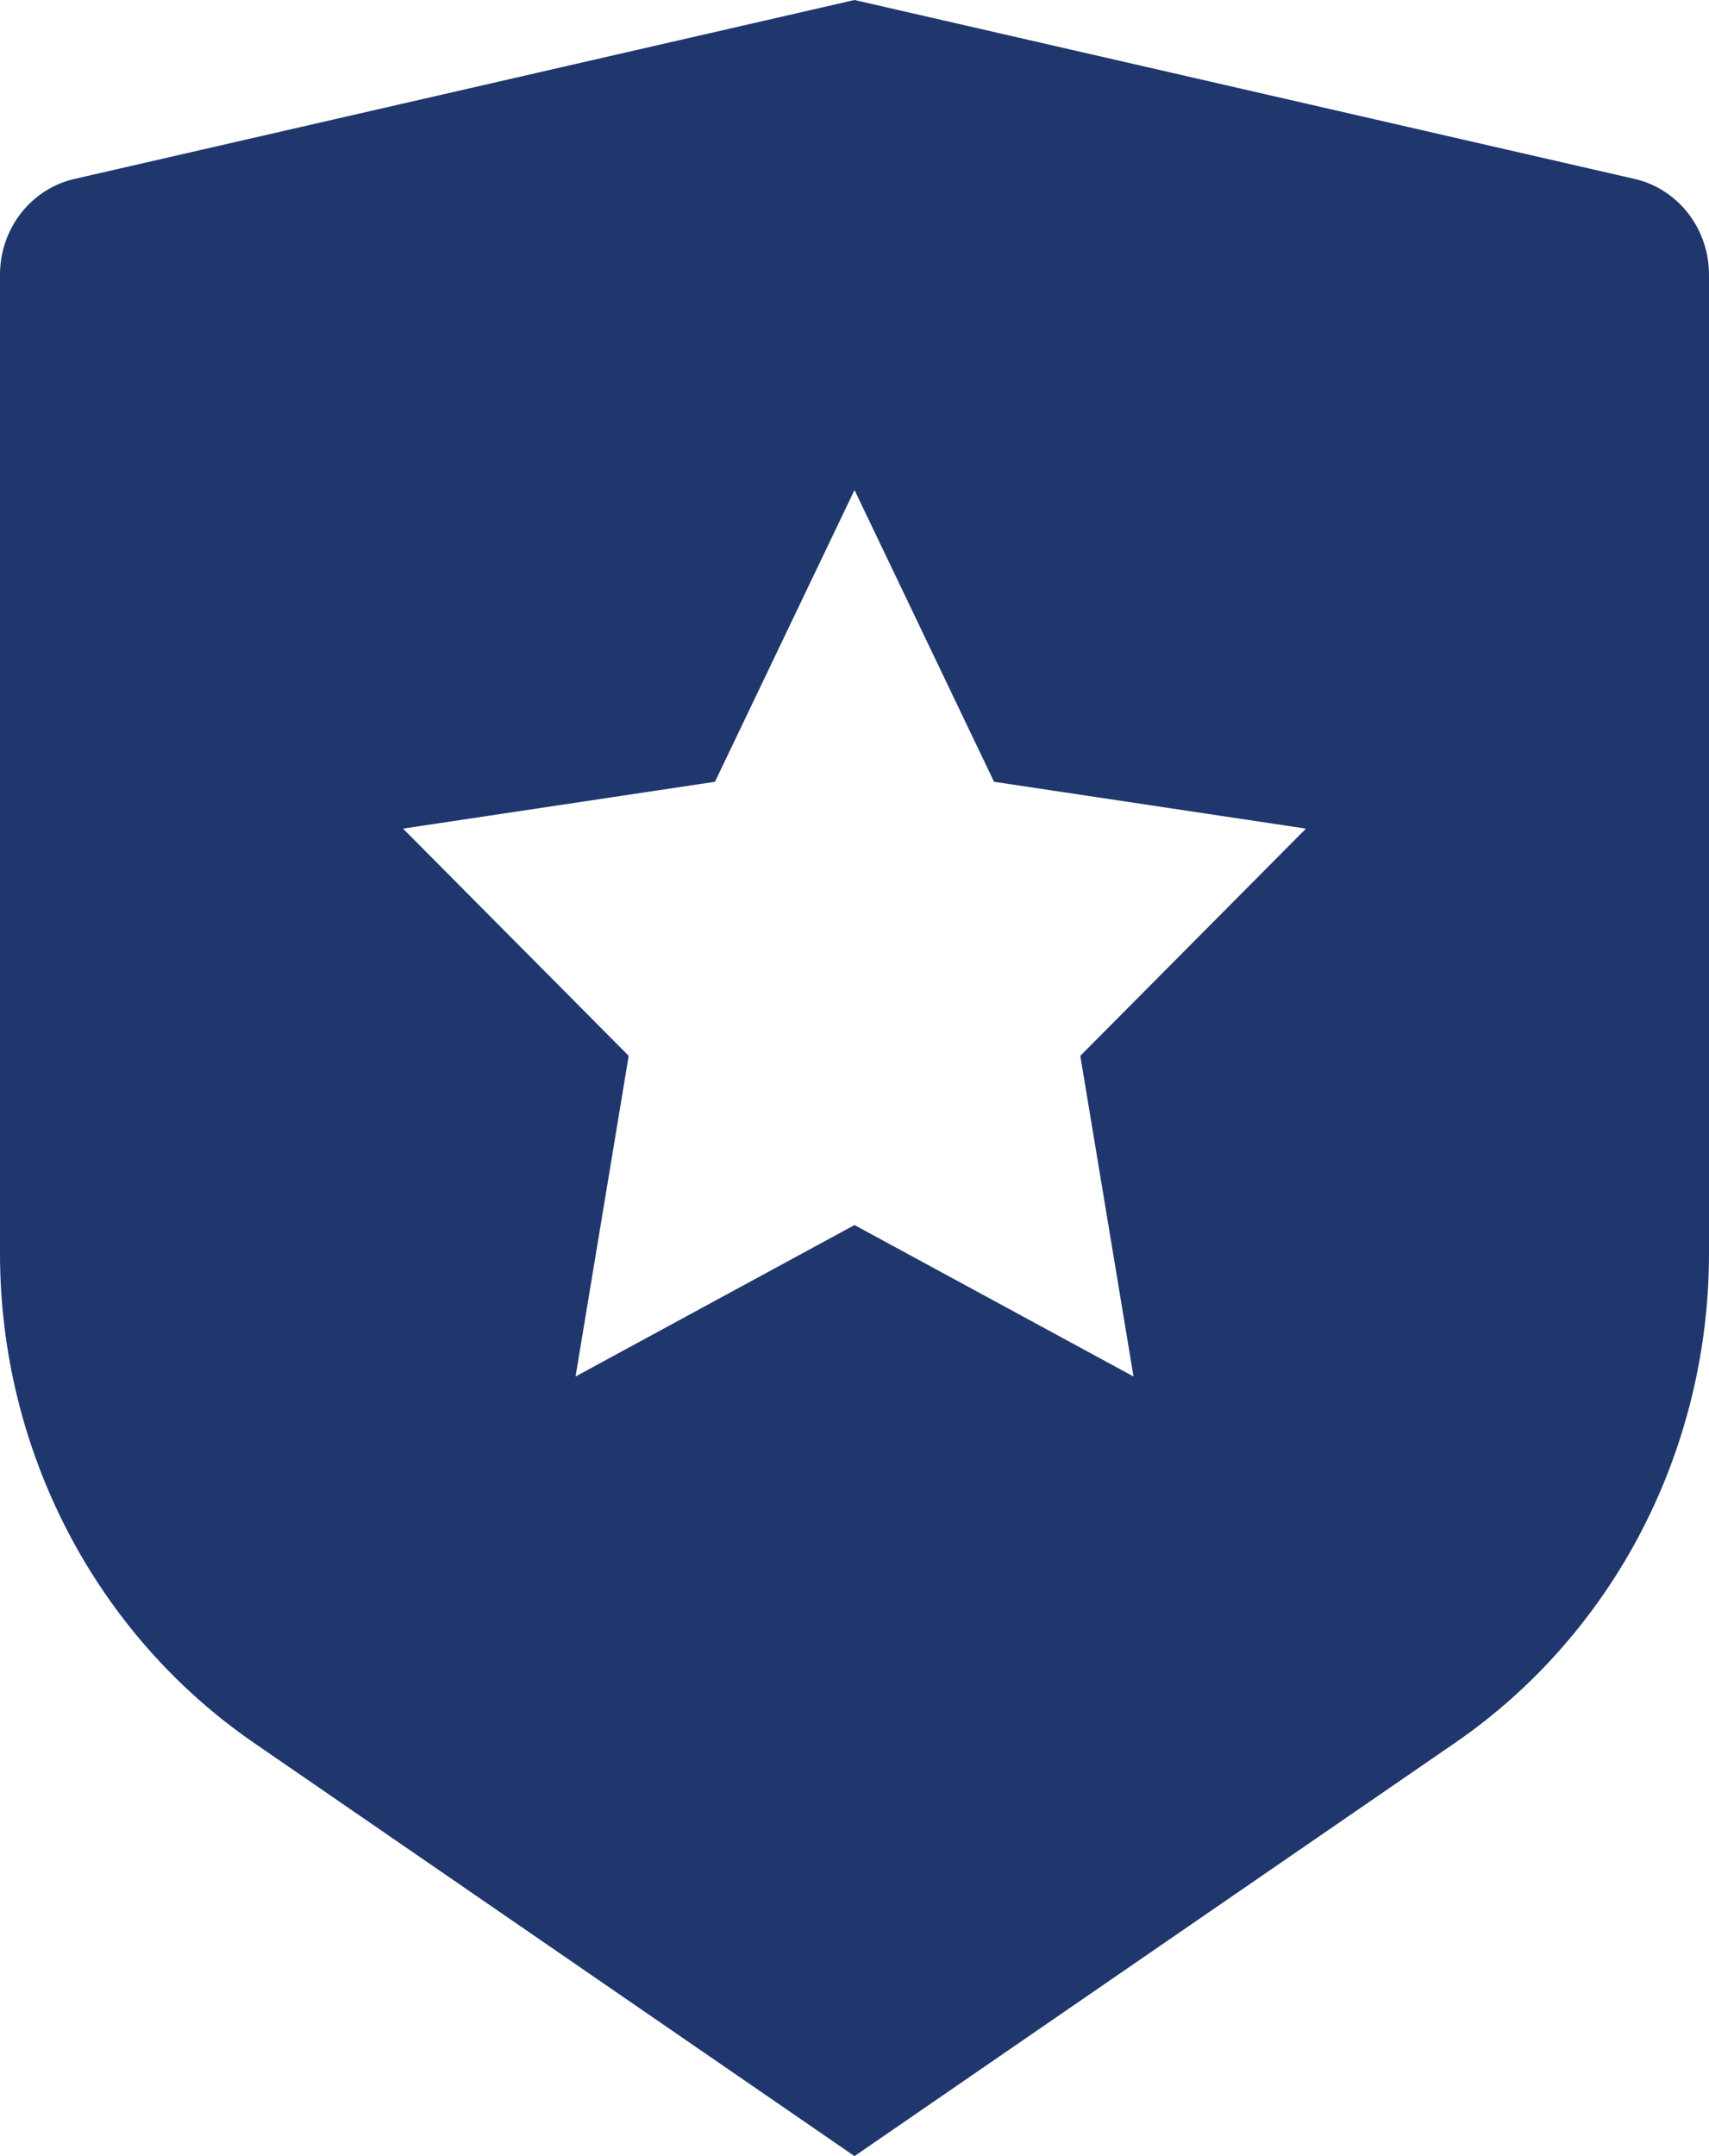 <svg width="23" height="29" viewBox="0 0 23 29" fill="none" xmlns="http://www.w3.org/2000/svg">
<path d="M1 2.407L11.5 0L22 2.407C22.283 2.472 22.537 2.635 22.719 2.869C22.901 3.103 23 3.394 23 3.694V16.858C23 18.16 22.688 19.442 22.093 20.59C21.497 21.738 20.636 22.716 19.586 23.439L11.5 29L3.414 23.439C2.364 22.716 1.503 21.738 0.908 20.591C0.312 19.443 0 18.161 0 16.86V3.694C4.98816e-05 3.394 0.099 3.103 0.281 2.869C0.463 2.635 0.717 2.472 1 2.407ZM11.5 16.477L15.255 18.514L14.539 14.201L17.576 11.145L13.378 10.515L11.5 6.591L9.622 10.515L5.424 11.145L8.461 14.201L7.746 18.514L11.5 16.477Z" fill="#20376D"/>
</svg>
